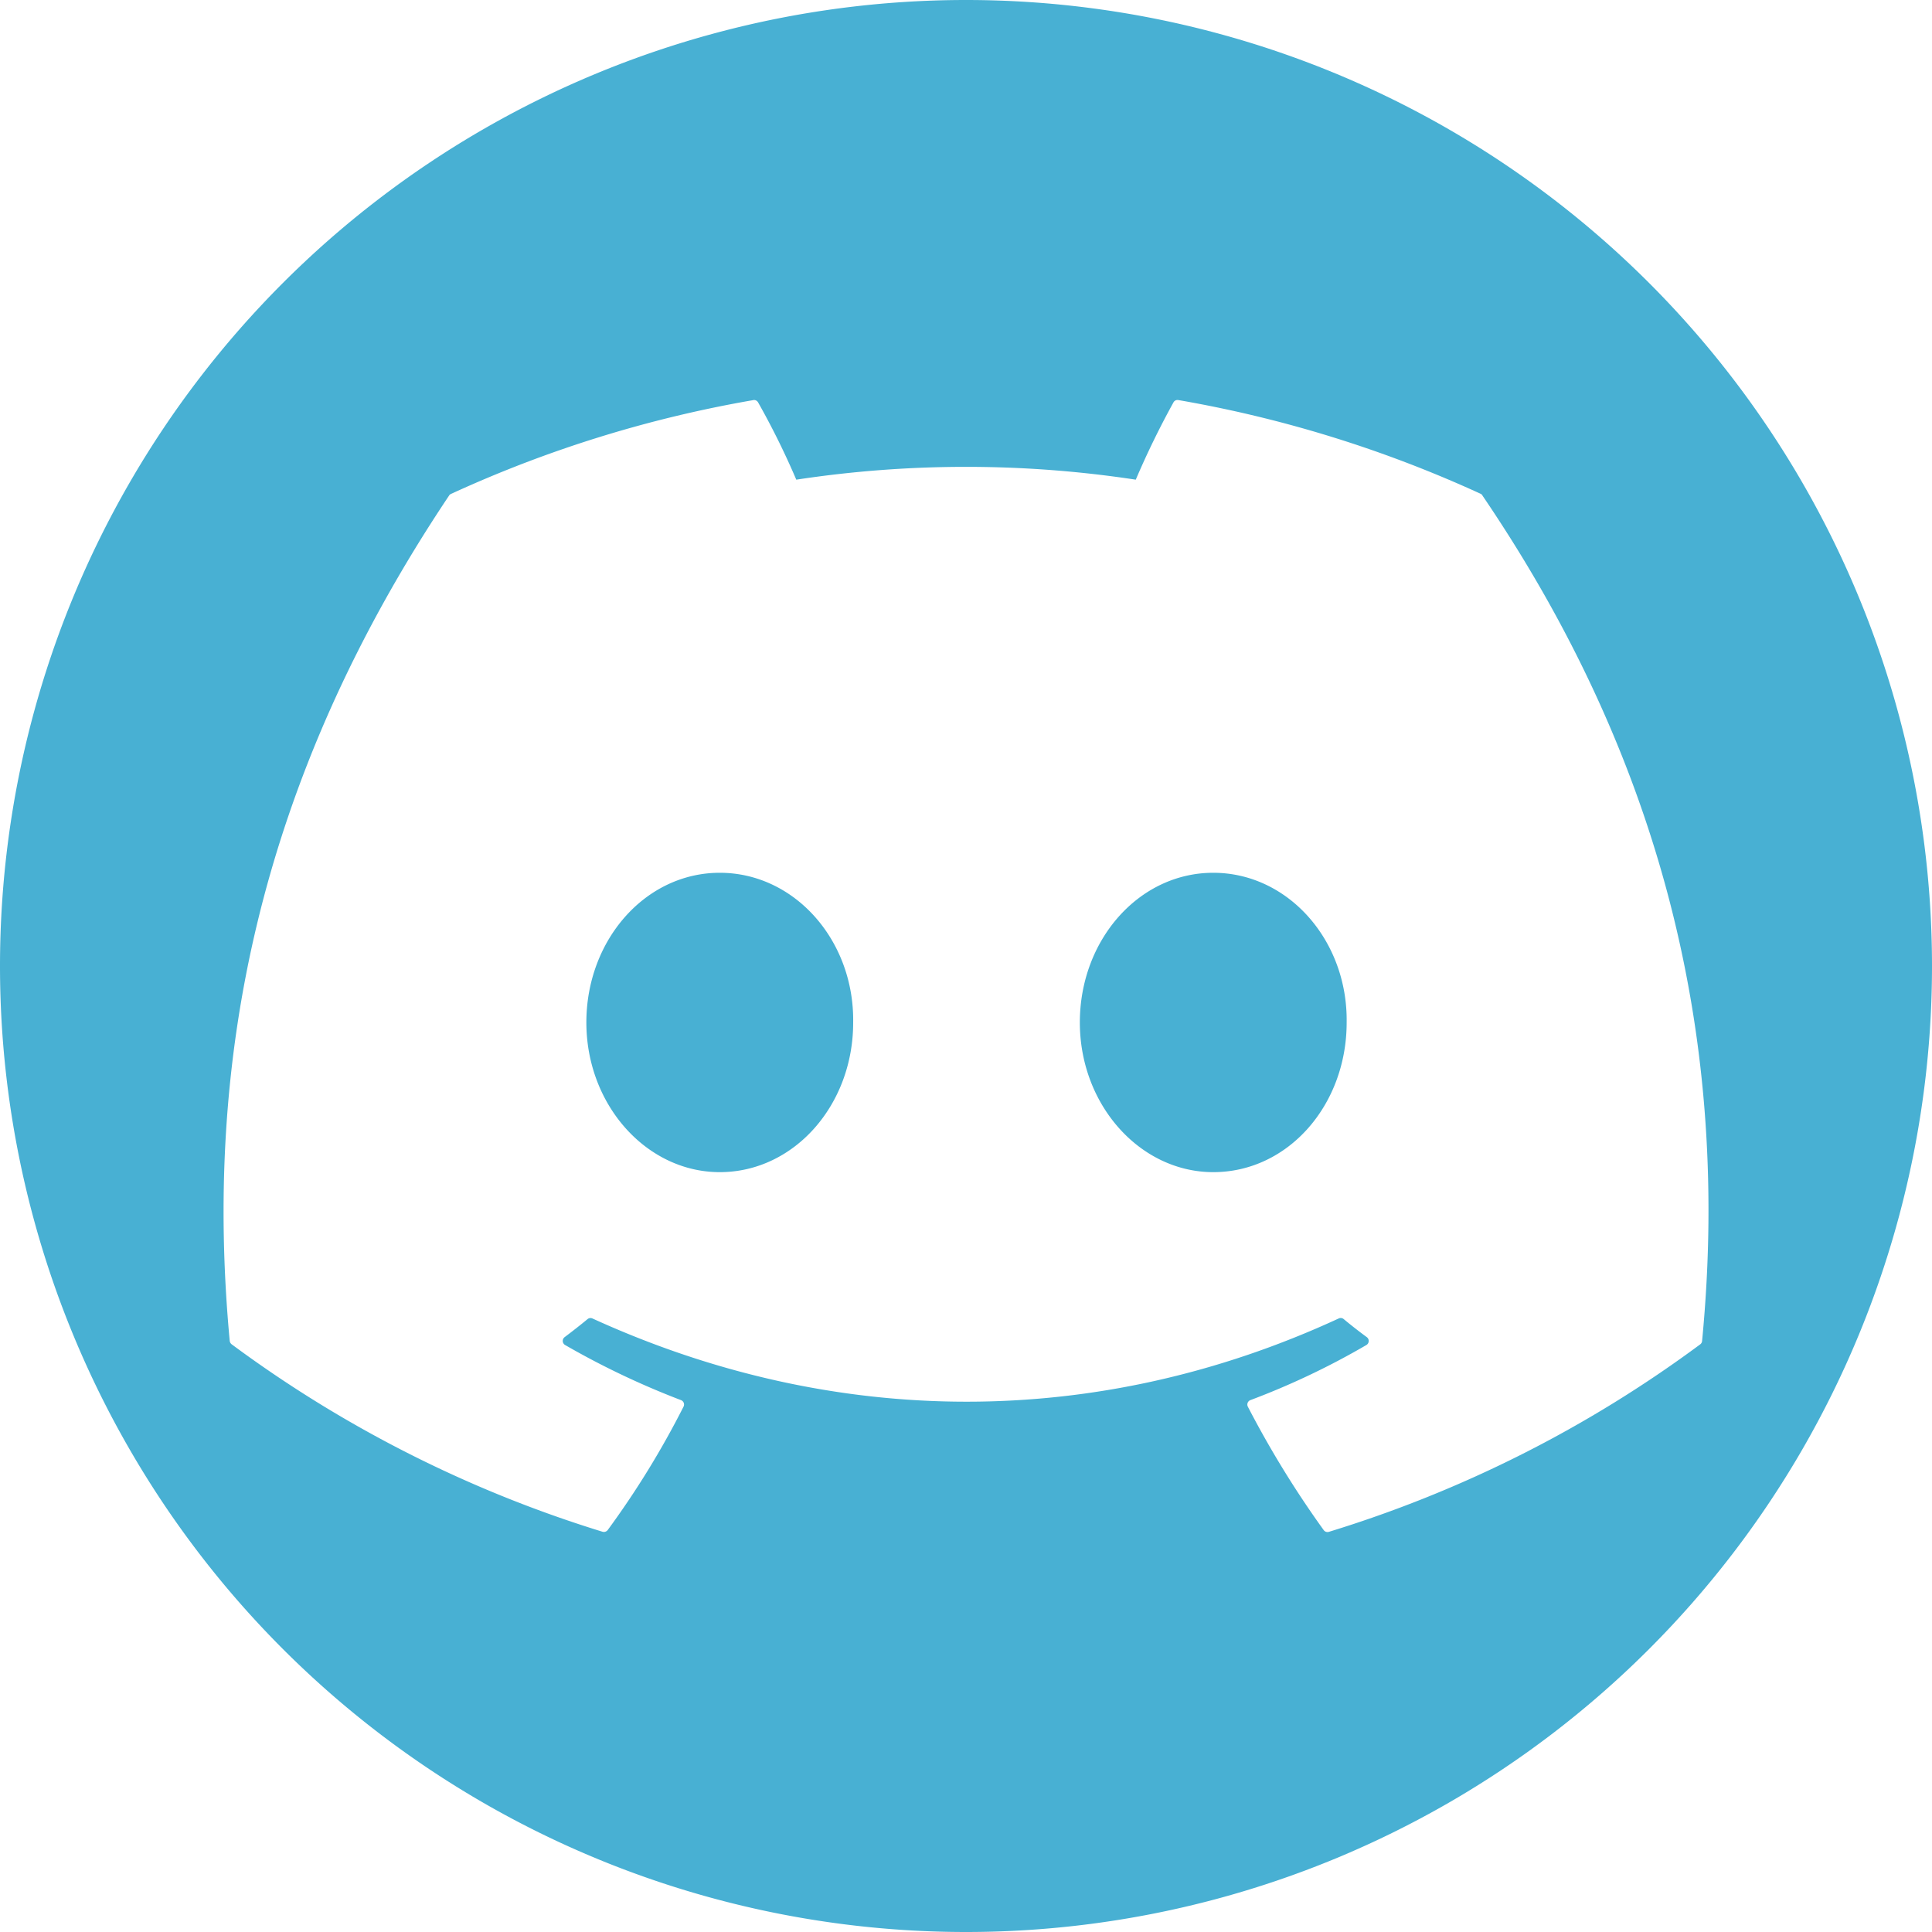 <?xml version="1.0" encoding="UTF-8" standalone="no"?>
<svg
   width="40"
   height="40"
   viewBox="0 0 40 40"
   version="1.1"
   id="svg1945"
   sodipodi:docname="discord-v2.svg"
   inkscape:version="1.2.1 (9c6d41e410, 2022-07-14)"
   xmlns:inkscape="http://www.inkscape.org/namespaces/inkscape"
   xmlns:sodipodi="http://sodipodi.sourceforge.net/DTD/sodipodi-0.dtd"
   xmlns="http://www.w3.org/2000/svg"
   xmlns:svg="http://www.w3.org/2000/svg">
  <defs
     id="defs1949" />
  <sodipodi:namedview
     id="namedview1947"
     pagecolor="#ffffff"
     bordercolor="#666666"
     borderopacity="1.0"
     inkscape:showpageshadow="2"
     inkscape:pageopacity="0.0"
     inkscape:pagecheckerboard="0"
     inkscape:deskcolor="#d1d1d1"
     showgrid="false"
     inkscape:zoom="18.694135"
     inkscape:cx="11.153231"
     inkscape:cy="21.263353"
     inkscape:window-width="1440"
     inkscape:window-height="741"
     inkscape:window-x="367"
     inkscape:window-y="67"
     inkscape:window-maximized="0"
     inkscape:current-layer="svg1945" />
  <path
     id="circle1941"
     style="fill:#48b0d3;fill-opacity:1;stroke-width:0.039"
     d="M 20,0 A 20,20 0 0 0 0,20 20,20 0 0 0 20,40 20,20 0 0 0 40,20 20,20 0 0 0 20,0 Z m -4.406,8.283 a 0.098,0.098 0 0 1 0.101,0.047 16.199,16.199 0 0 1 0.791,1.601 23.407,23.407 0 0 1 7.029,0 17.662,17.662 0 0 1 0.781,-1.601 0.095,0.095 0 0 1 0.101,-0.047 25.355,25.355 0 0 1 6.259,1.941 0.078,0.078 0 0 1 0.038,0.038 c 3.472,5.107 5.187,10.868 4.546,17.501 a 0.098,0.098 0 0 1 -0.04,0.071 25.413,25.413 0 0 1 -7.687,3.881 0.097,0.097 0 0 1 -0.108,-0.037 20.461,20.461 0 0 1 -1.569,-2.553 0.098,0.098 0 0 1 0.052,-0.137 15.756,15.756 0 0 0 2.402,-1.141 0.098,0.098 0 0 0 0.008,-0.163 c -0.165,-0.121 -0.327,-0.248 -0.48,-0.375 a 0.095,0.095 0 0 0 -0.101,-0.012 c -4.972,2.298 -10.42,2.298 -15.452,0 a 0.095,0.095 0 0 0 -0.099,0.013 c -0.154,0.127 -0.315,0.253 -0.476,0.374 a 0.098,0.098 0 0 0 0.01,0.163 16.791,16.791 0 0 0 2.399,1.141 0.097,0.097 0 0 1 0.053,0.135 18.223,18.223 0 0 1 -1.57,2.555 0.1,0.1 0 0 1 -0.108,0.035 25.497,25.497 0 0 1 -7.678,-3.881 0.106,0.106 0 0 1 -0.04,-0.072 c -0.536,-5.736 0.556,-11.545 4.542,-17.5 a 0.089,0.089 0 0 1 0.042,-0.035 25.282,25.282 0 0 1 6.256,-1.941 z M 14.902,18.07 c -1.539,0 -2.762,1.391 -2.762,3.099 0,1.708 1.247,3.099 2.762,3.099 1.539,0 2.764,-1.391 2.762,-3.099 0.025,-1.696 -1.211,-3.099 -2.762,-3.099 z m 10.217,0 c -1.539,0 -2.762,1.391 -2.762,3.099 0,1.708 1.247,3.099 2.762,3.099 1.551,0 2.763,-1.391 2.762,-3.099 0.025,-1.696 -1.211,-3.099 -2.762,-3.099 z" />
</svg>
